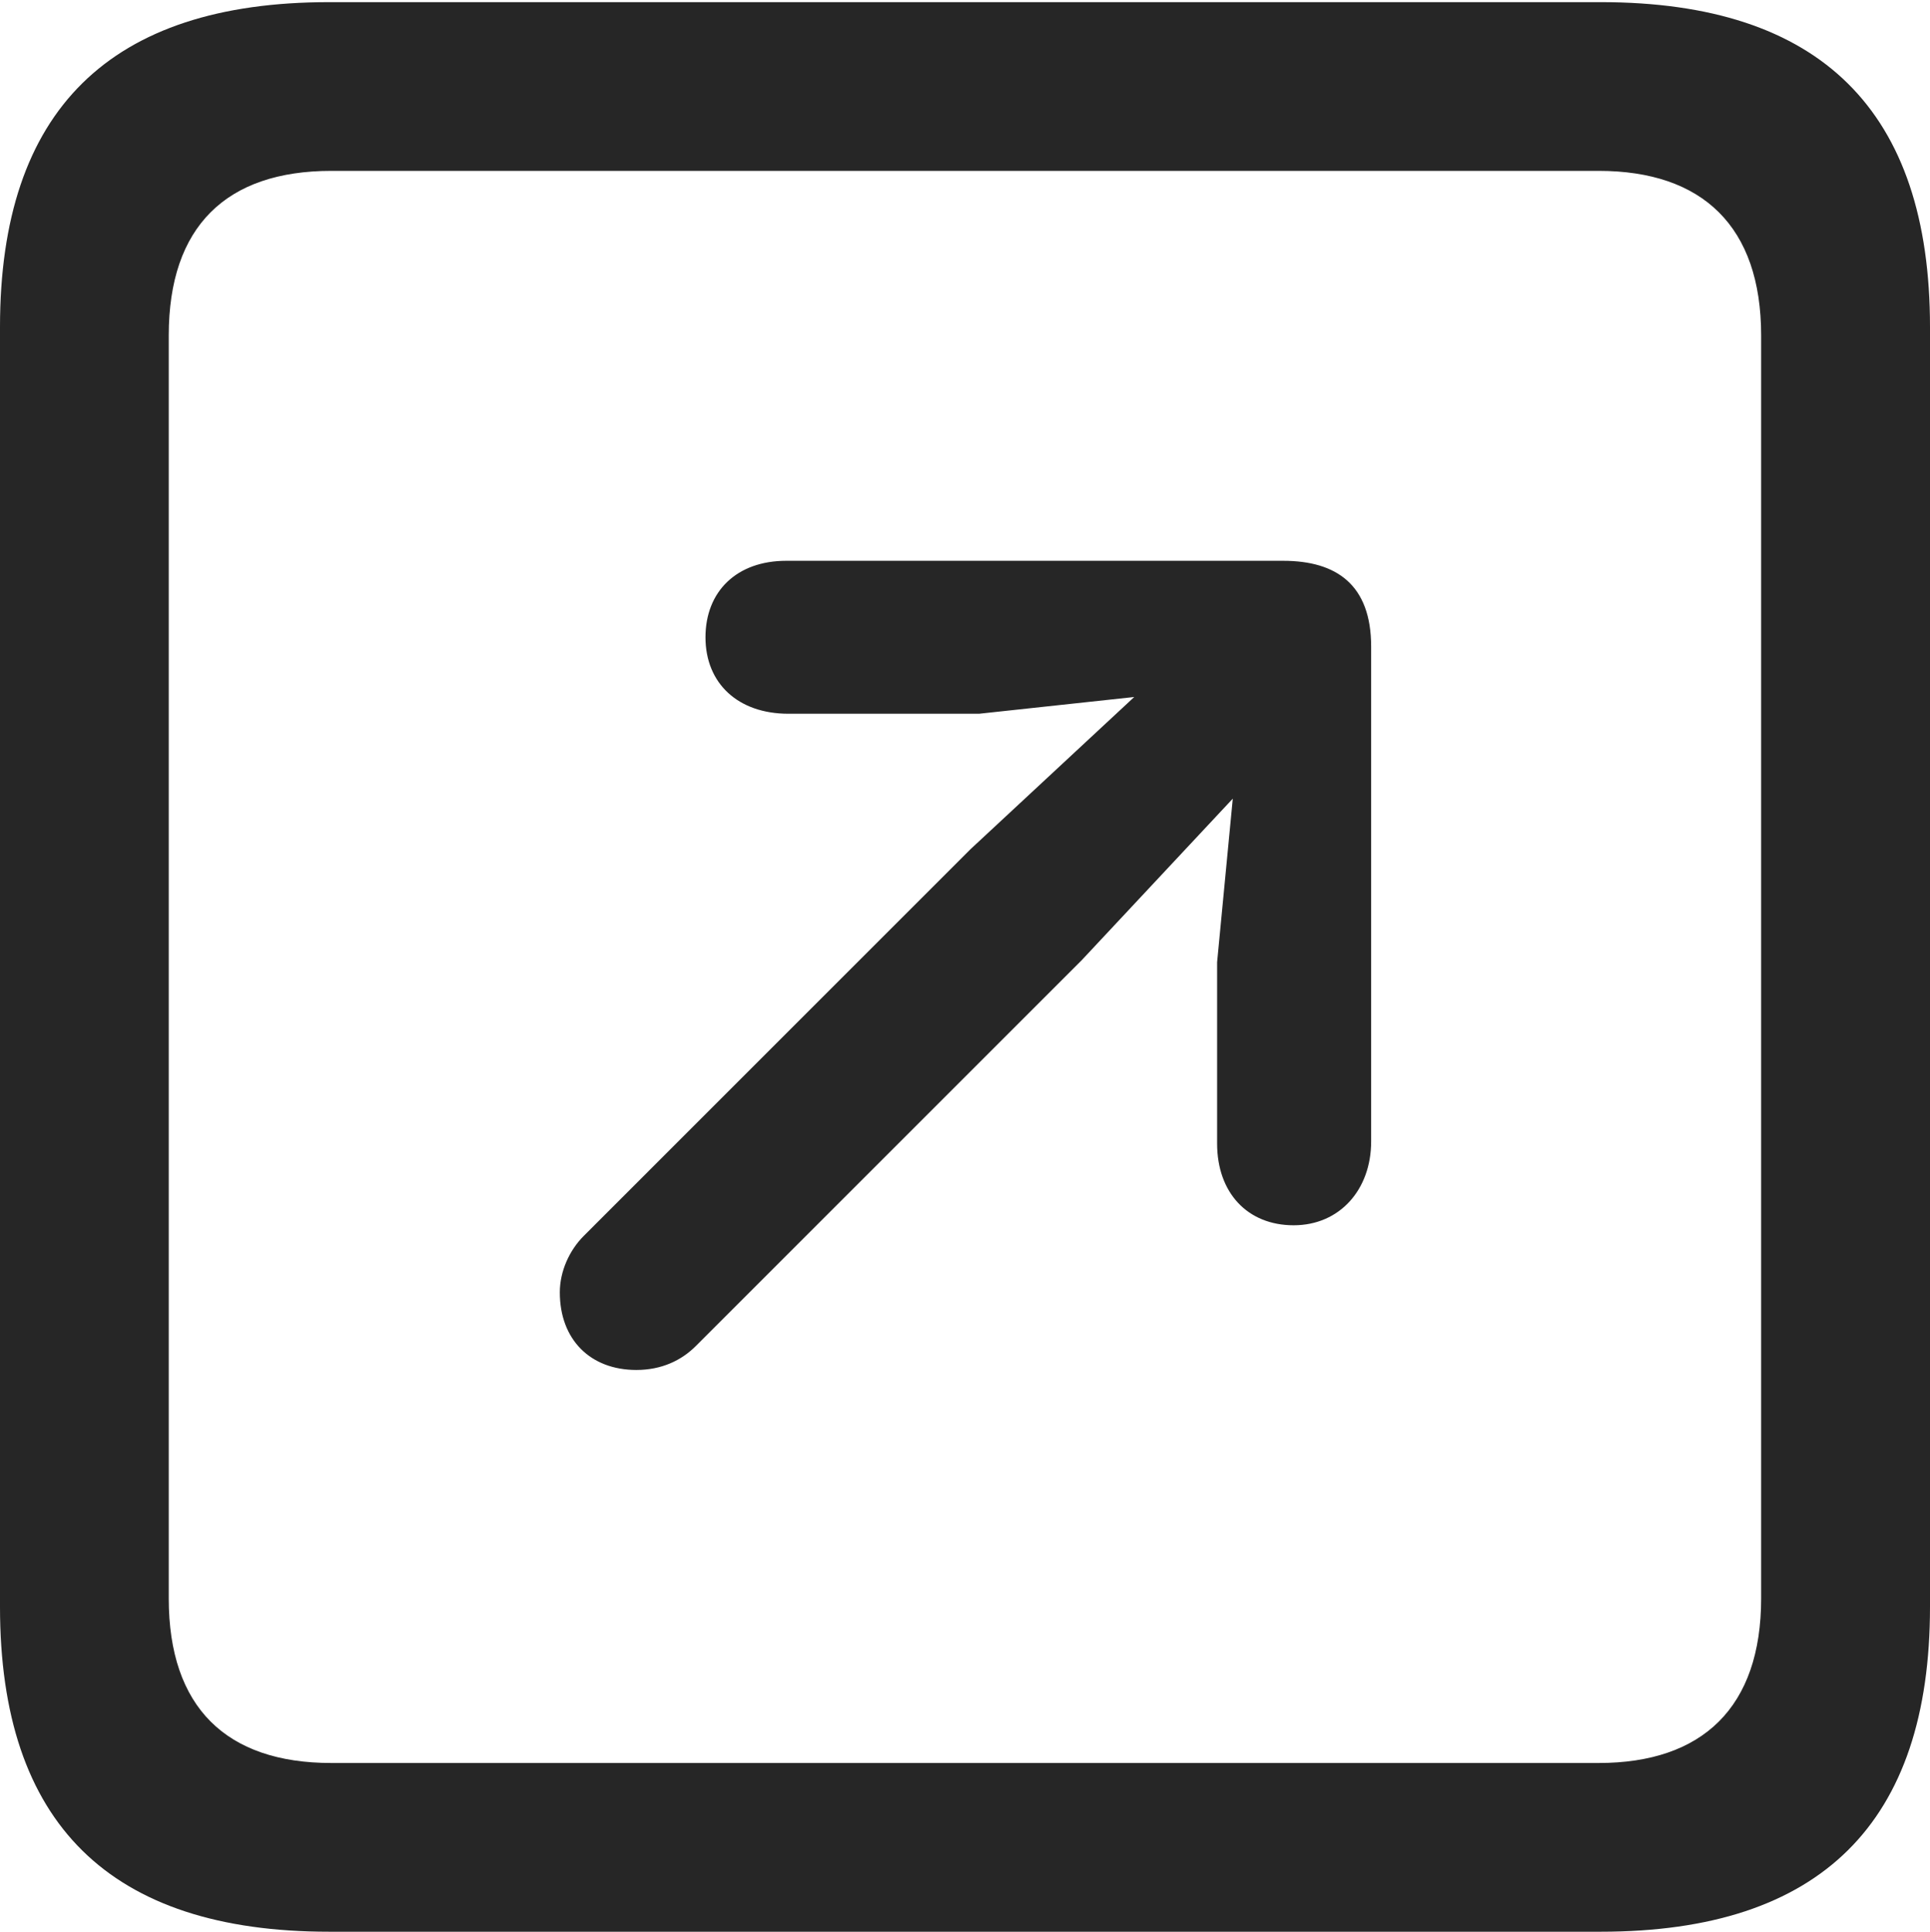 <?xml version="1.0" encoding="UTF-8"?>
<!--Generator: Apple Native CoreSVG 175.5-->
<!DOCTYPE svg
PUBLIC "-//W3C//DTD SVG 1.1//EN"
       "http://www.w3.org/Graphics/SVG/1.1/DTD/svg11.dtd">
<svg version="1.1" xmlns="http://www.w3.org/2000/svg" xmlns:xlink="http://www.w3.org/1999/xlink" width="17.979" height="17.998">
 <g>
  <rect height="17.998" opacity="0" width="17.979" x="0" y="0"/>
  <path d="M3.066 17.998L14.912 17.998C16.963 17.998 17.979 16.982 17.979 14.971L17.979 3.047C17.979 1.035 16.963 0.02 14.912 0.02L3.066 0.02C1.025 0.02 0 1.025 0 3.047L0 14.971C0 16.992 1.025 17.998 3.066 17.998ZM3.086 16.426C2.109 16.426 1.572 15.908 1.572 14.893L1.572 3.125C1.572 2.109 2.109 1.592 3.086 1.592L14.893 1.592C15.859 1.592 16.406 2.109 16.406 3.125L16.406 14.893C16.406 15.908 15.859 16.426 14.893 16.426Z" fill="#000000" fill-opacity="0.85"/>
  <path d="M12.051 11.416C12.48 11.416 12.773 11.084 12.773 10.635L12.773 6.025C12.773 5.449 12.451 5.225 11.953 5.225L7.324 5.225C6.865 5.225 6.572 5.508 6.572 5.938C6.572 6.367 6.875 6.65 7.344 6.65L9.121 6.65L10.566 6.494L9.043 7.91L5.439 11.514C5.303 11.65 5.215 11.846 5.215 12.041C5.215 12.48 5.498 12.764 5.928 12.764C6.162 12.764 6.348 12.676 6.484 12.539L10.078 8.945L11.484 7.441L11.338 8.965L11.338 10.654C11.338 11.113 11.621 11.416 12.051 11.416Z" fill="#000000" fill-opacity="0.85"/>
 </g>
</svg>
